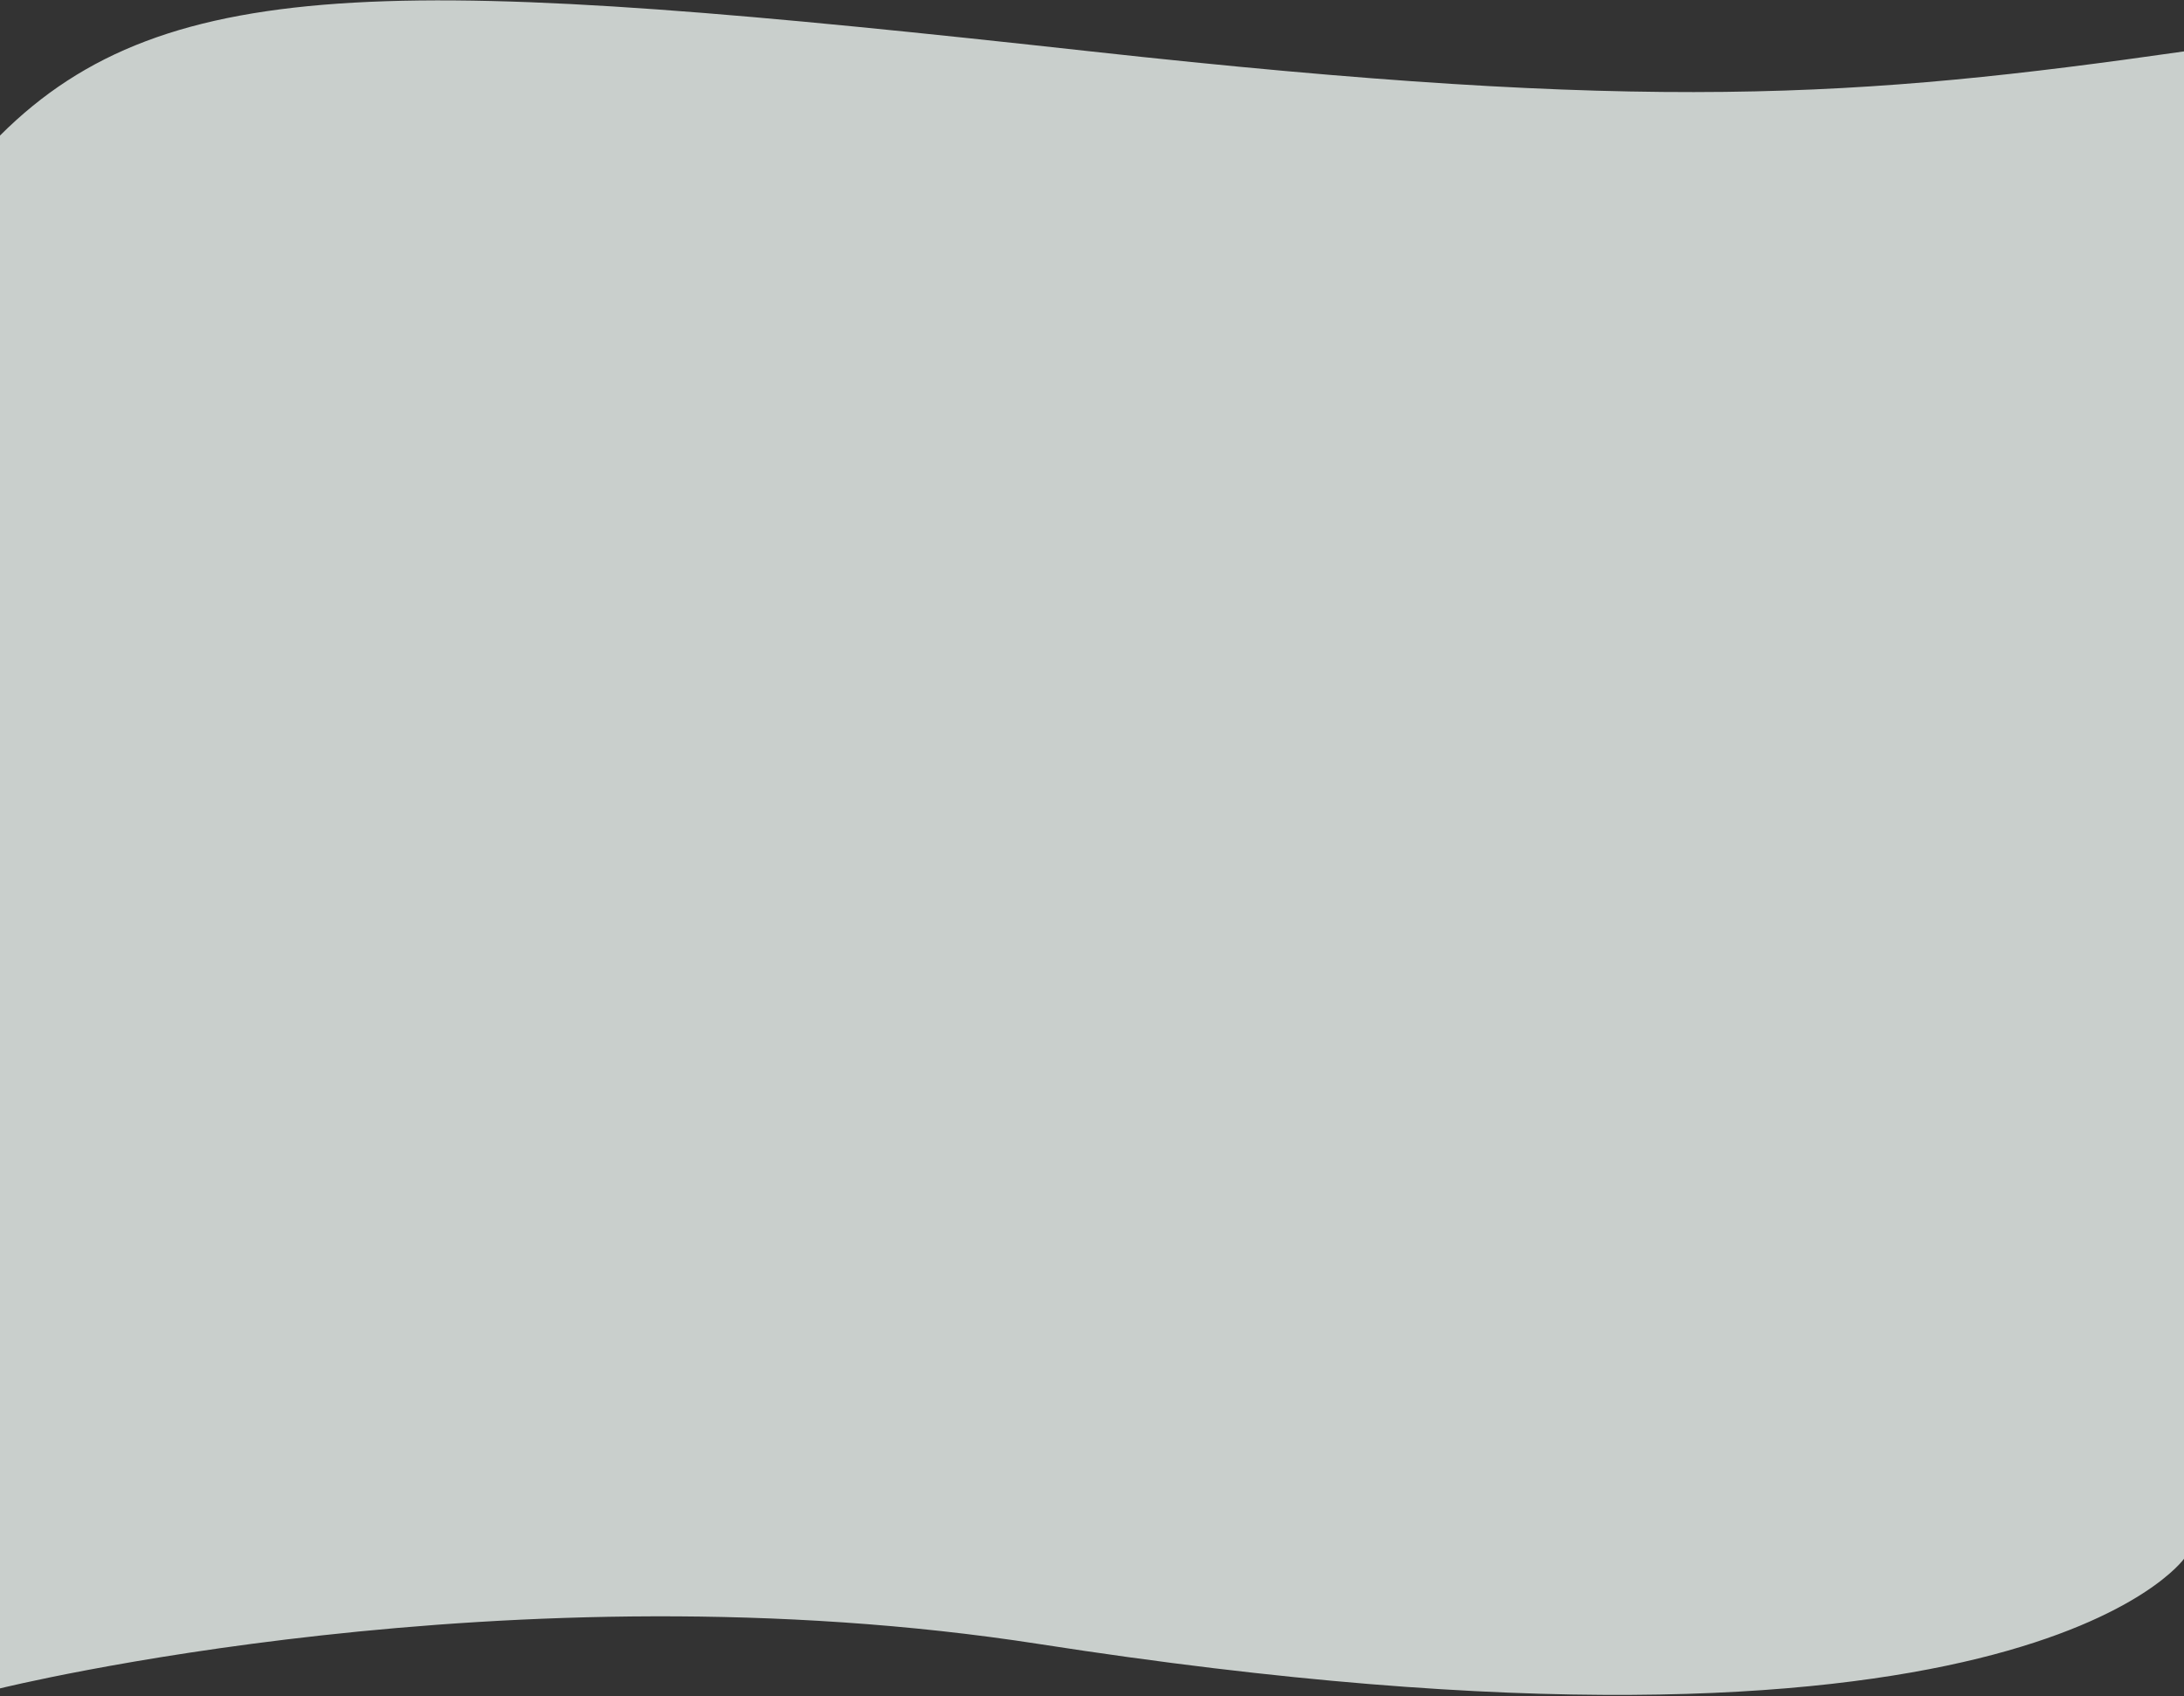 <svg preserveAspectRatio="none" width="1440" height="1118" viewBox="0 0 1440 1118" fill="none" xmlns="http://www.w3.org/2000/svg">
<rect x="0" y="0" width="1440" height="1118" fill="#333333" stroke="none"/>
<path d="M0 89.35V1027.57V1113C0 1113 336.762 1029.6 685.38 1083.79C1330 1184 1440 1027.57 1440 1027.57V33.89C1225.5 64.5 1087.34 74.433 719.248 33.89C271.5 -15.428 110.5 -21 0 89.35Z" fill="#EFF6F2" fill-opacity="0.8"/>
</svg>
